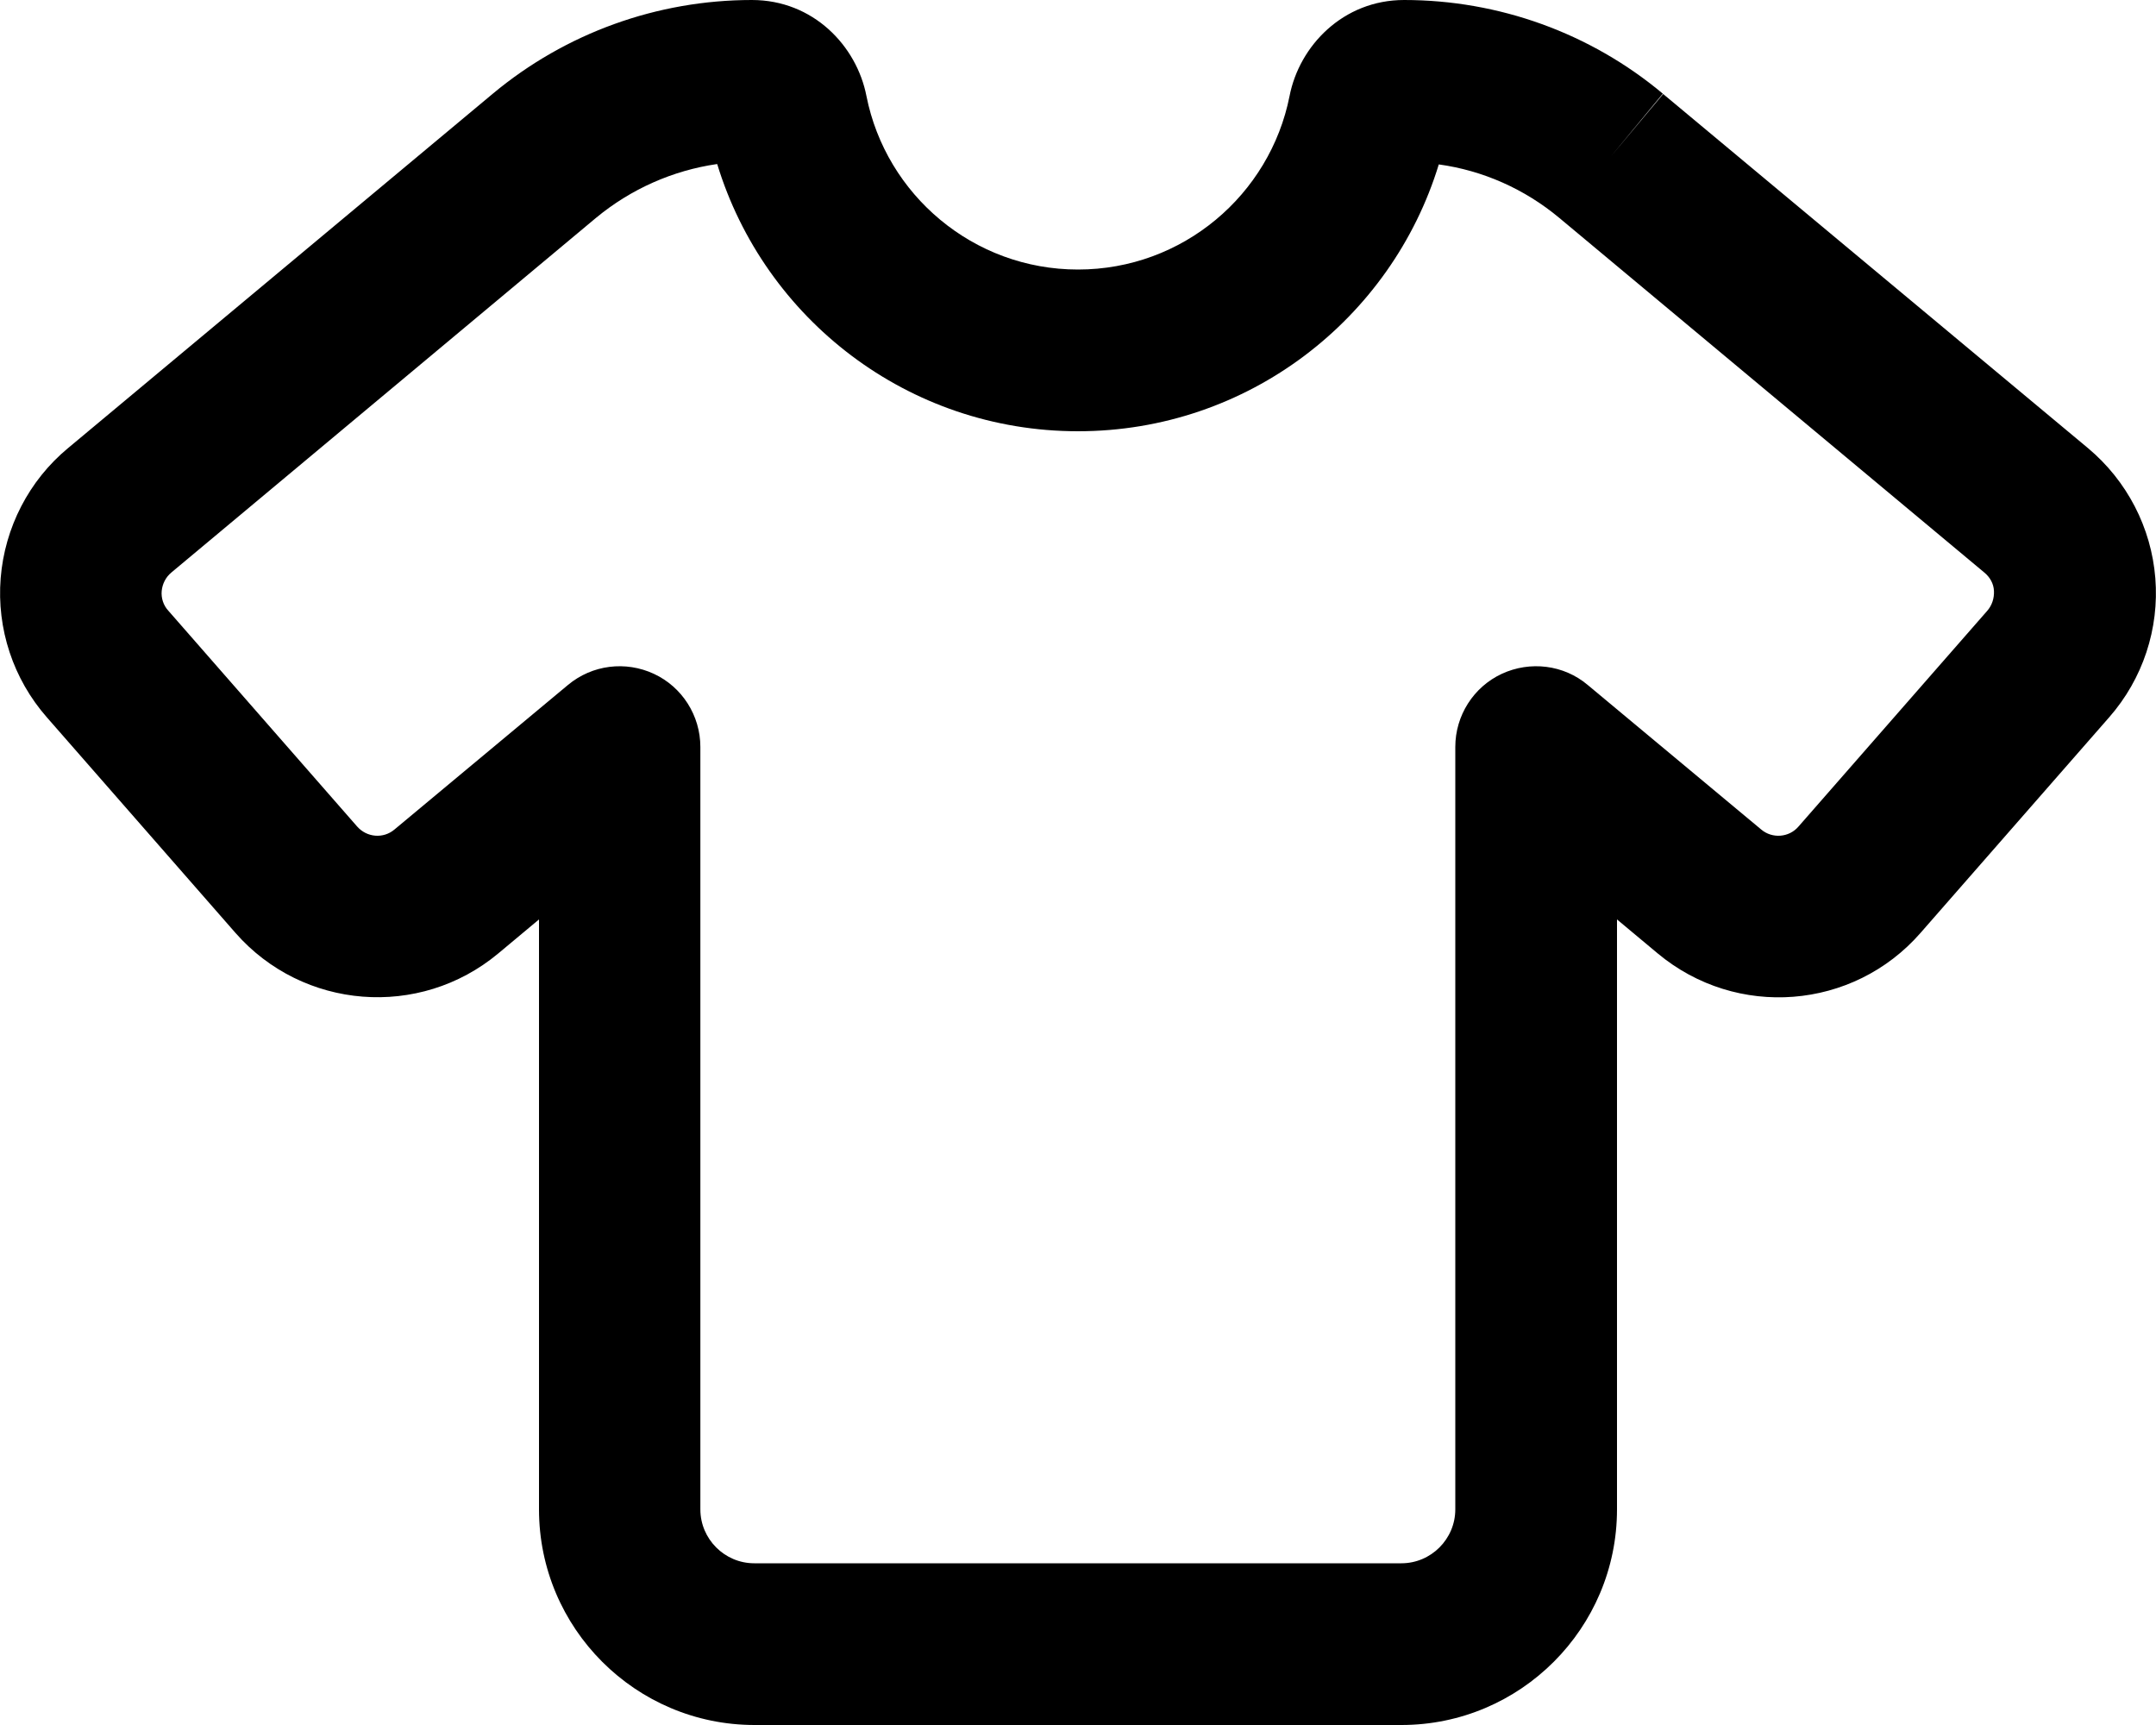 <svg xmlns="http://www.w3.org/2000/svg" viewBox="0 0 640 512"><!--! Font Awesome Pro 6.4.1 by @fontawesome - https://fontawesome.com License - https://fontawesome.com/license (Commercial License) Copyright 2023 Fonticons, Inc. --><path d="M146.3 27.8C167.9 9.8 195.1 0 223.2 0c18.2 0 31.1 13.6 34 28.5C263 57.8 288.9 80 320 80s57-22.2 62.8-51.5C385.7 13.6 398.7 0 416.8 0c28.1 0 55.3 9.8 76.8 27.8L478.3 46.3l15.4-18.4L619.8 133c11.6 9.7 18.8 23.6 20 38.6s-3.7 29.9-13.7 41.3l-56 64c-20 22.9-54.6 25.6-78 6.1L480 272.9V448c0 35.3-28.7 64-64 64H224c-35.3 0-64-28.7-64-64V272.9L147.9 283c-23.4 19.5-58 16.7-78-6.1l-56-64C3.9 201.5-1 186.6 .2 171.6s8.4-29 20-38.6L146.3 27.8zm66.5 20.9c-13.1 1.9-25.5 7.4-35.8 15.9L50.9 169.9c-1.7 1.4-2.7 3.4-2.9 5.5s.5 4.3 2 5.9L31.9 197.1 50 181.3l56 64c2.9 3.3 7.8 3.7 11.1 .9l51.5-42.9c7.2-6 17.1-7.2 25.5-3.3s13.8 12.4 13.8 21.7V448c0 8.8 7.2 16 16 16H416c8.8 0 16-7.2 16-16V221.7c0-9.3 5.4-17.8 13.8-21.7s18.4-2.7 25.5 3.3l51.5 42.9c3.3 2.8 8.3 2.4 11.1-.9l56-64c1.4-1.6 2.1-3.7 2-5.9s-1.2-4.1-2.9-5.5L462.9 64.7c-10.3-8.6-22.7-14.1-35.8-15.9C413.1 94.6 370.5 128 320 128s-93.1-33.4-107.1-79.3z"/></svg>